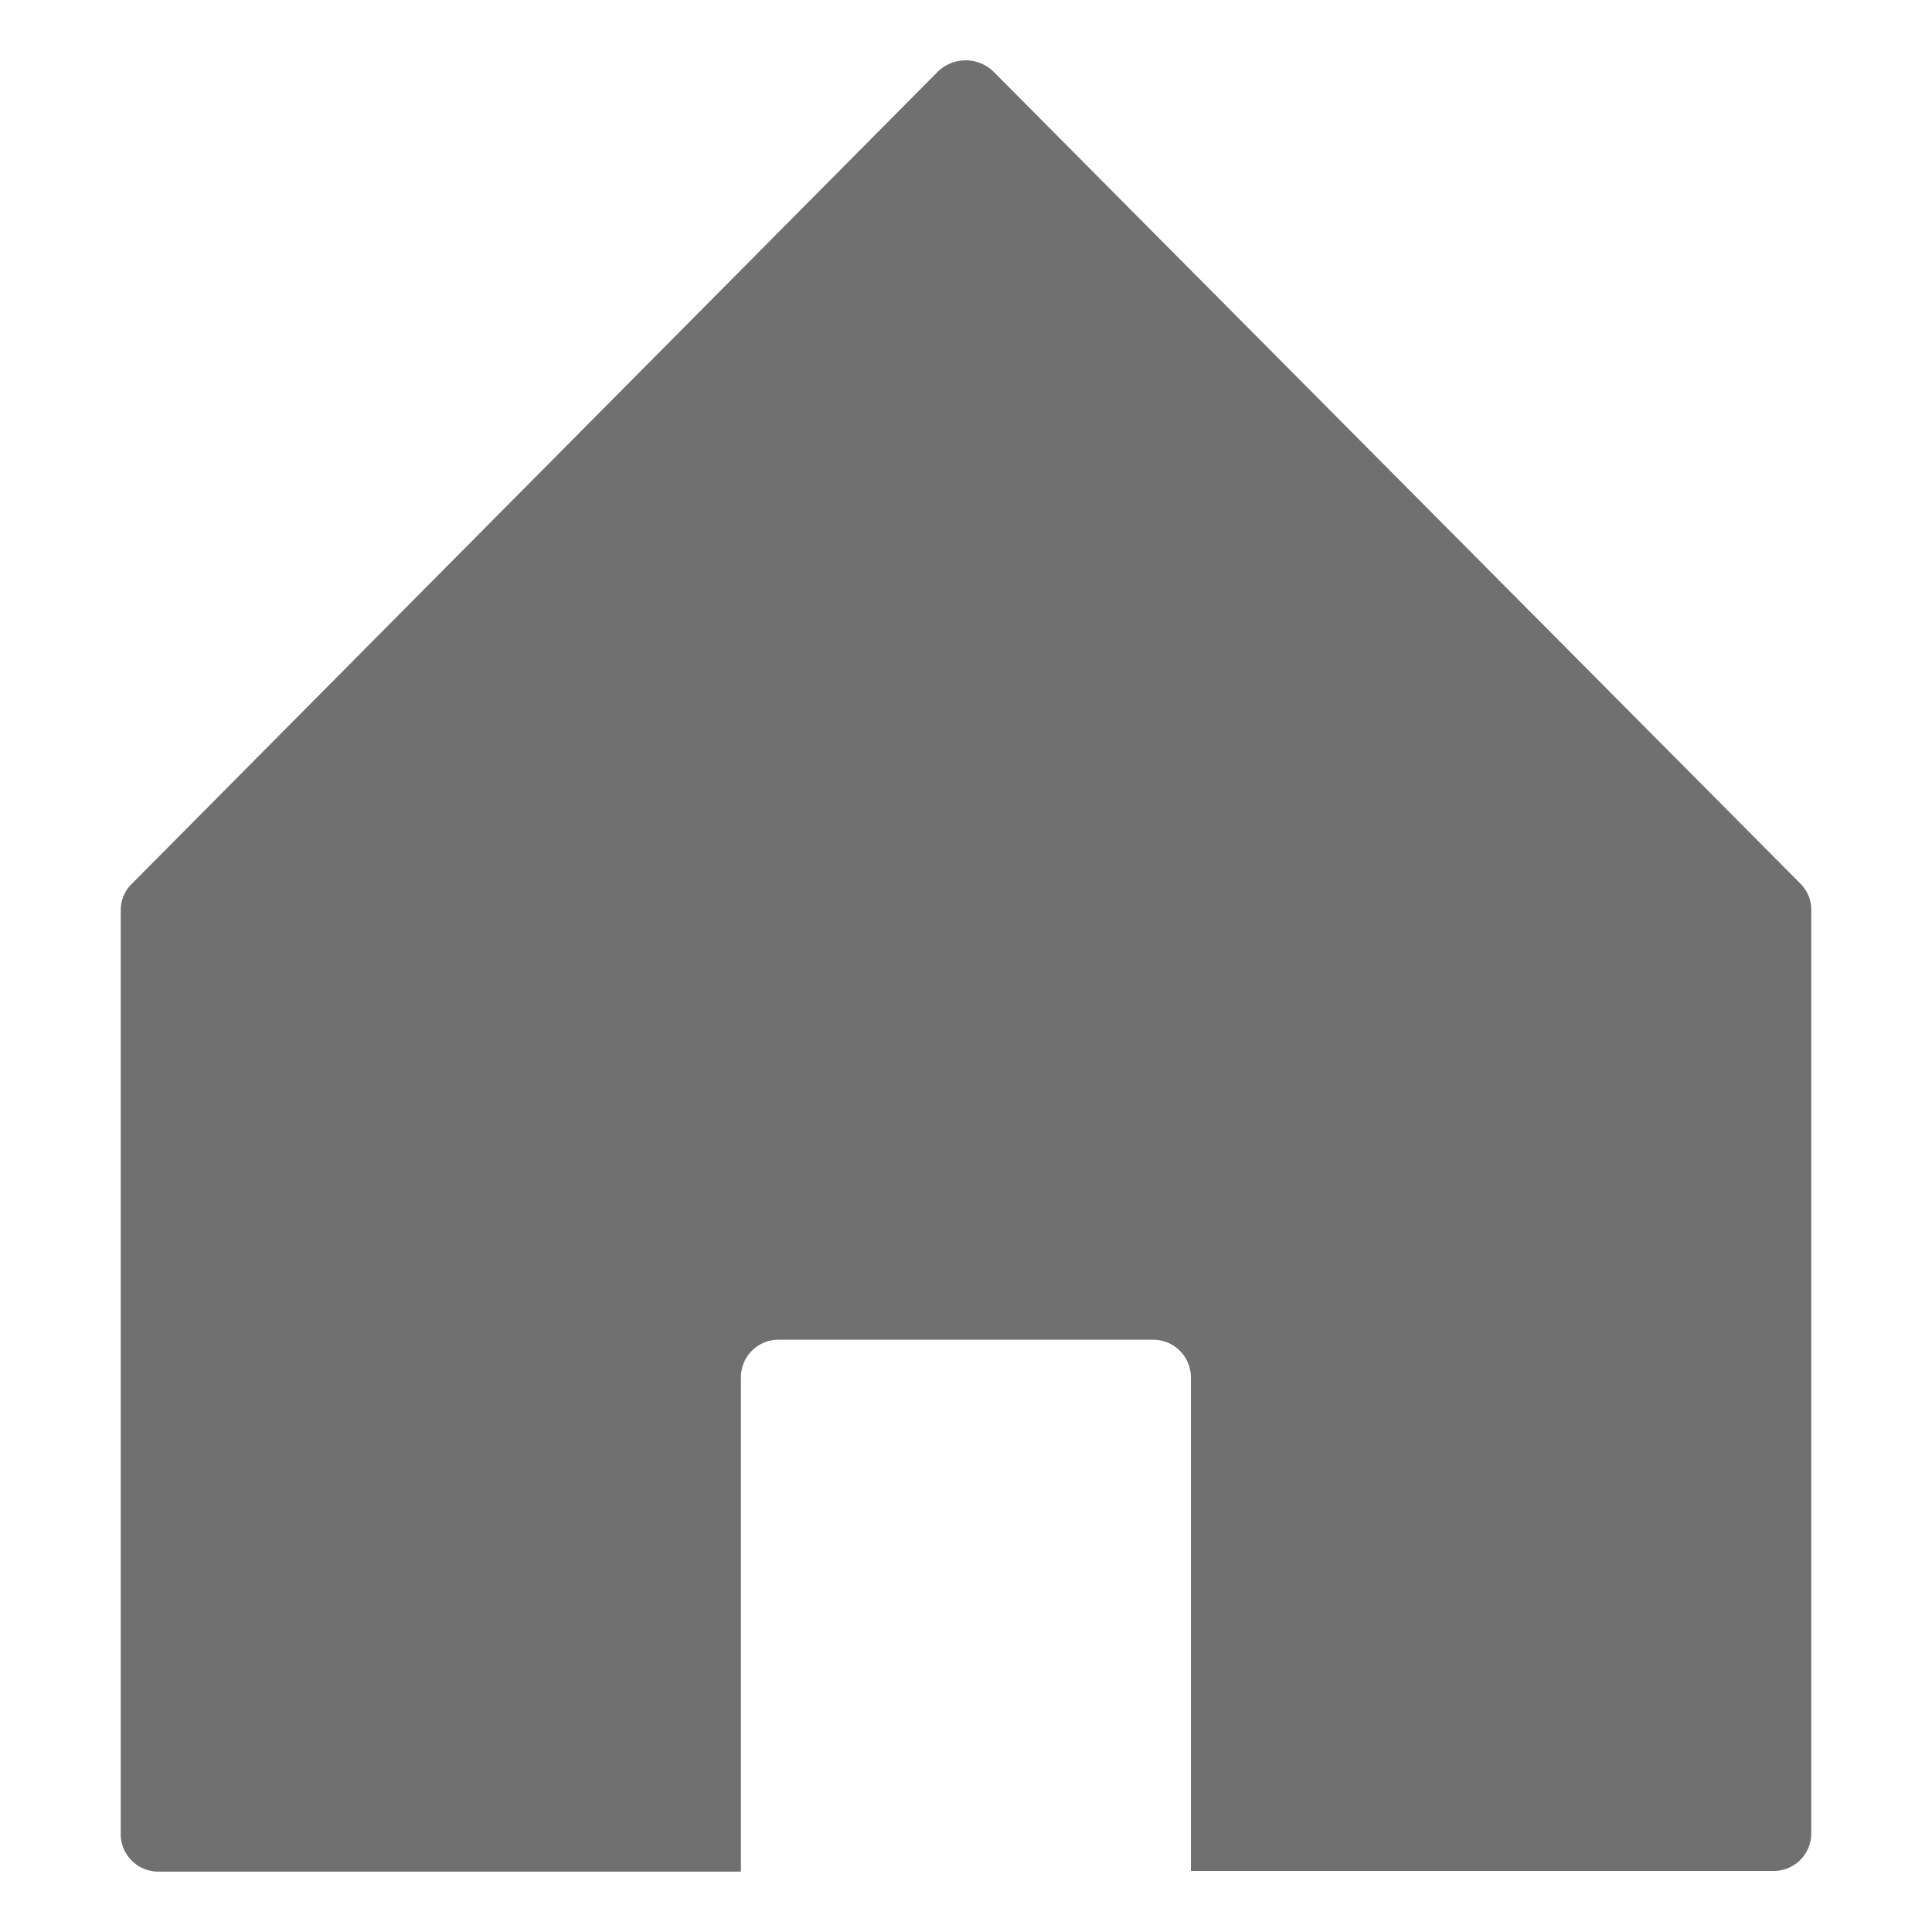 <svg xmlns="http://www.w3.org/2000/svg" xmlns:xlink="http://www.w3.org/1999/xlink" width="32" height="32" viewBox="0 0 32 32">
  <defs>
    <clipPath id="clip-path">
      <rect id="사각형_2147" data-name="사각형 2147" width="32" height="32" transform="translate(89 154)" fill="#ffe8e8"/>
    </clipPath>
  </defs>
  <g id="마스크_그룹_23" data-name="마스크 그룹 23" transform="translate(-89 -154)" clip-path="url(#clip-path)">
    <path id="빼기_16" data-name="빼기 16" d="M114.173,381.222h-9.645a.622.622,0,0,1-.63-.614V365.293a.607.607,0,0,1,.177-.426L117.44,351.4a.663.663,0,0,1,.905,0l13.376,13.46a.609.609,0,0,1,.177.426V380.6a.622.622,0,0,1-.63.611h-9.645v-8.185a.625.625,0,0,0-.631-.614H114.8a.622.622,0,0,0-.63.613h0v8.193Z" transform="translate(-12.898 -196.222)" fill="#707070"/>
  </g>
</svg>
